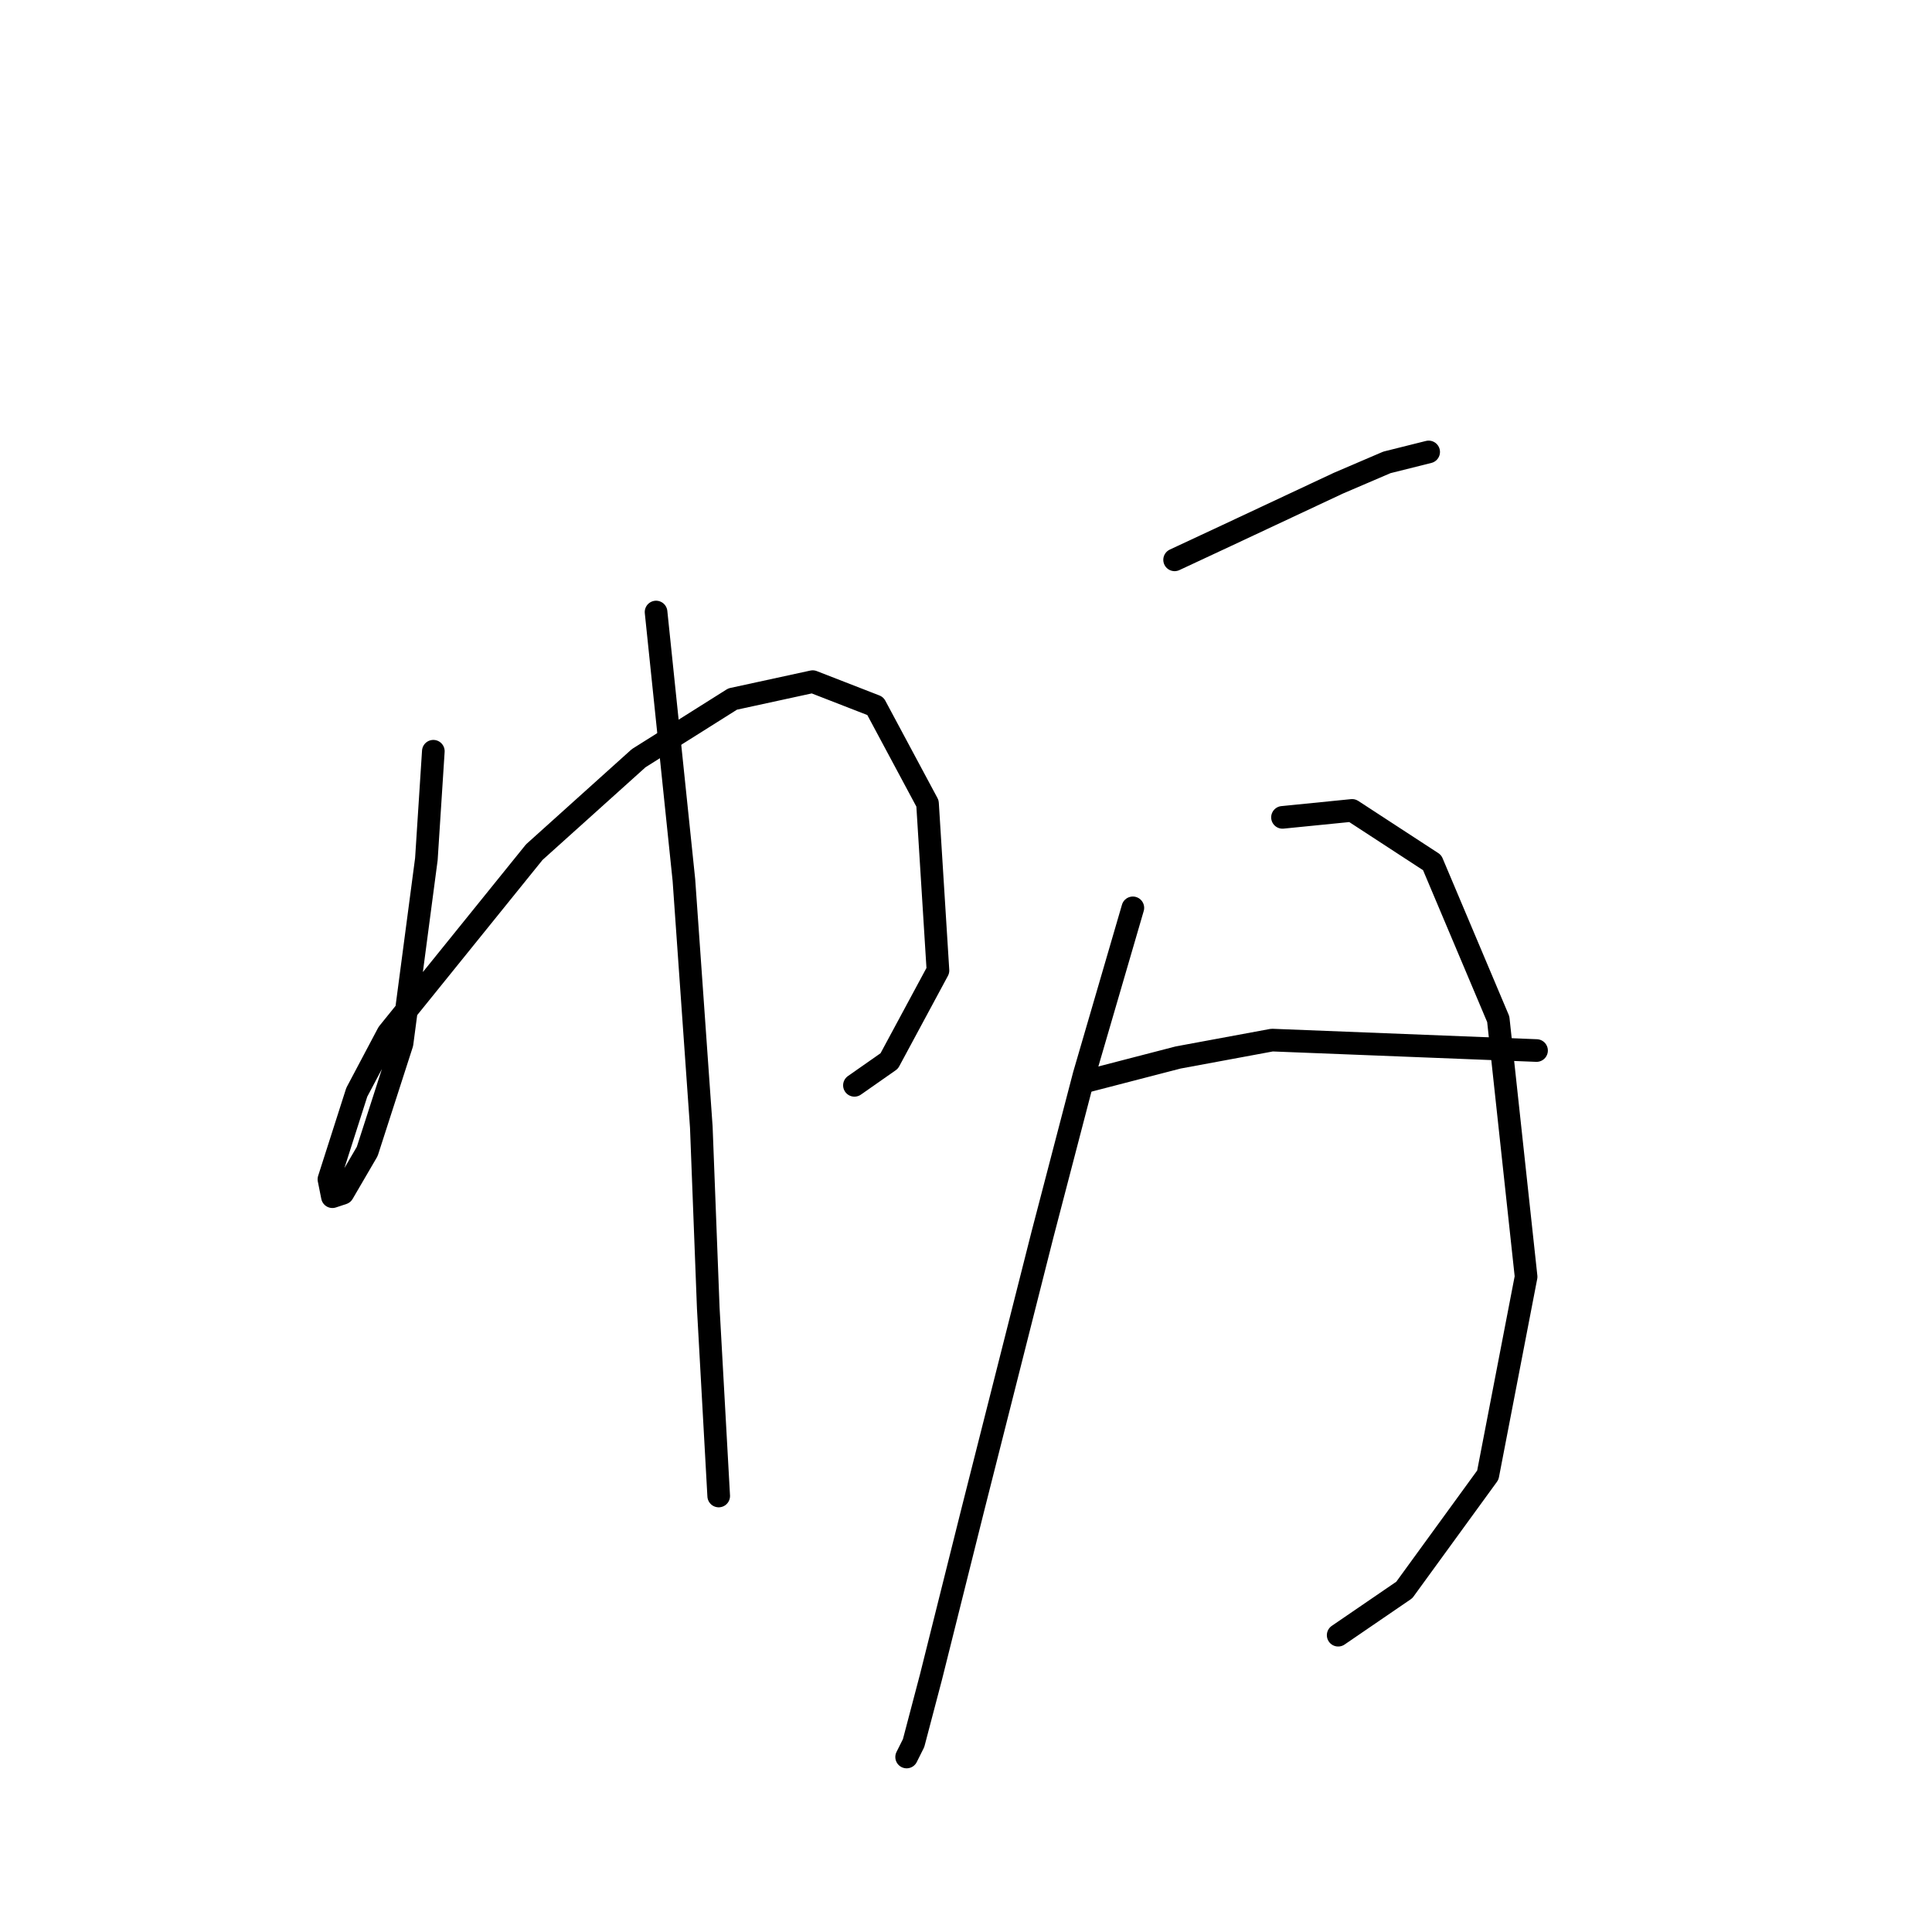 <?xml version="1.0" standalone="no"?>
    <svg width="256" height="256" xmlns="http://www.w3.org/2000/svg" version="1.1">
    <polyline stroke="black" stroke-width="3" stroke-linecap="round" fill="transparent" stroke-linejoin="round" points="57.419 99.543 56.497 113.839 53.269 138.279 48.658 152.574 45.43 158.108 44.046 158.569 43.585 156.263 47.274 144.735 51.424 136.896 70.792 112.916 84.626 100.466 97.077 92.626 107.683 90.321 115.984 93.549 122.901 106.46 124.284 128.595 117.828 140.585 113.217 143.813 113.217 143.813 " />
        <polyline stroke="black" stroke-width="3" stroke-linecap="round" fill="transparent" stroke-linejoin="round" points="86.932 81.098 90.621 116.605 92.927 149.346 93.849 173.325 95.232 198.227 95.232 198.227 " />
        <polyline stroke="black" stroke-width="3" stroke-linecap="round" fill="transparent" stroke-linejoin="round" points="155.642 74.181 162.559 70.953 177.315 64.036 183.771 61.269 189.305 59.885 189.305 59.885 " />
        <polyline stroke="black" stroke-width="3" stroke-linecap="round" fill="transparent" stroke-linejoin="round" points="150.108 120.295 143.652 142.429 138.118 163.642 128.896 200.071 123.362 222.206 121.056 230.968 120.134 232.812 120.134 232.812 " />
        <polyline stroke="black" stroke-width="3" stroke-linecap="round" fill="transparent" stroke-linejoin="round" points="169.937 108.305 179.16 107.383 189.766 114.3 198.527 135.051 202.216 169.175 197.144 195.46 186.077 210.678 177.315 216.672 177.315 216.672 " />
        <polyline stroke="black" stroke-width="3" stroke-linecap="round" fill="transparent" stroke-linejoin="round" points="143.652 143.351 156.103 140.124 168.553 137.818 203.6 139.201 203.6 139.201 " />
        </svg>
